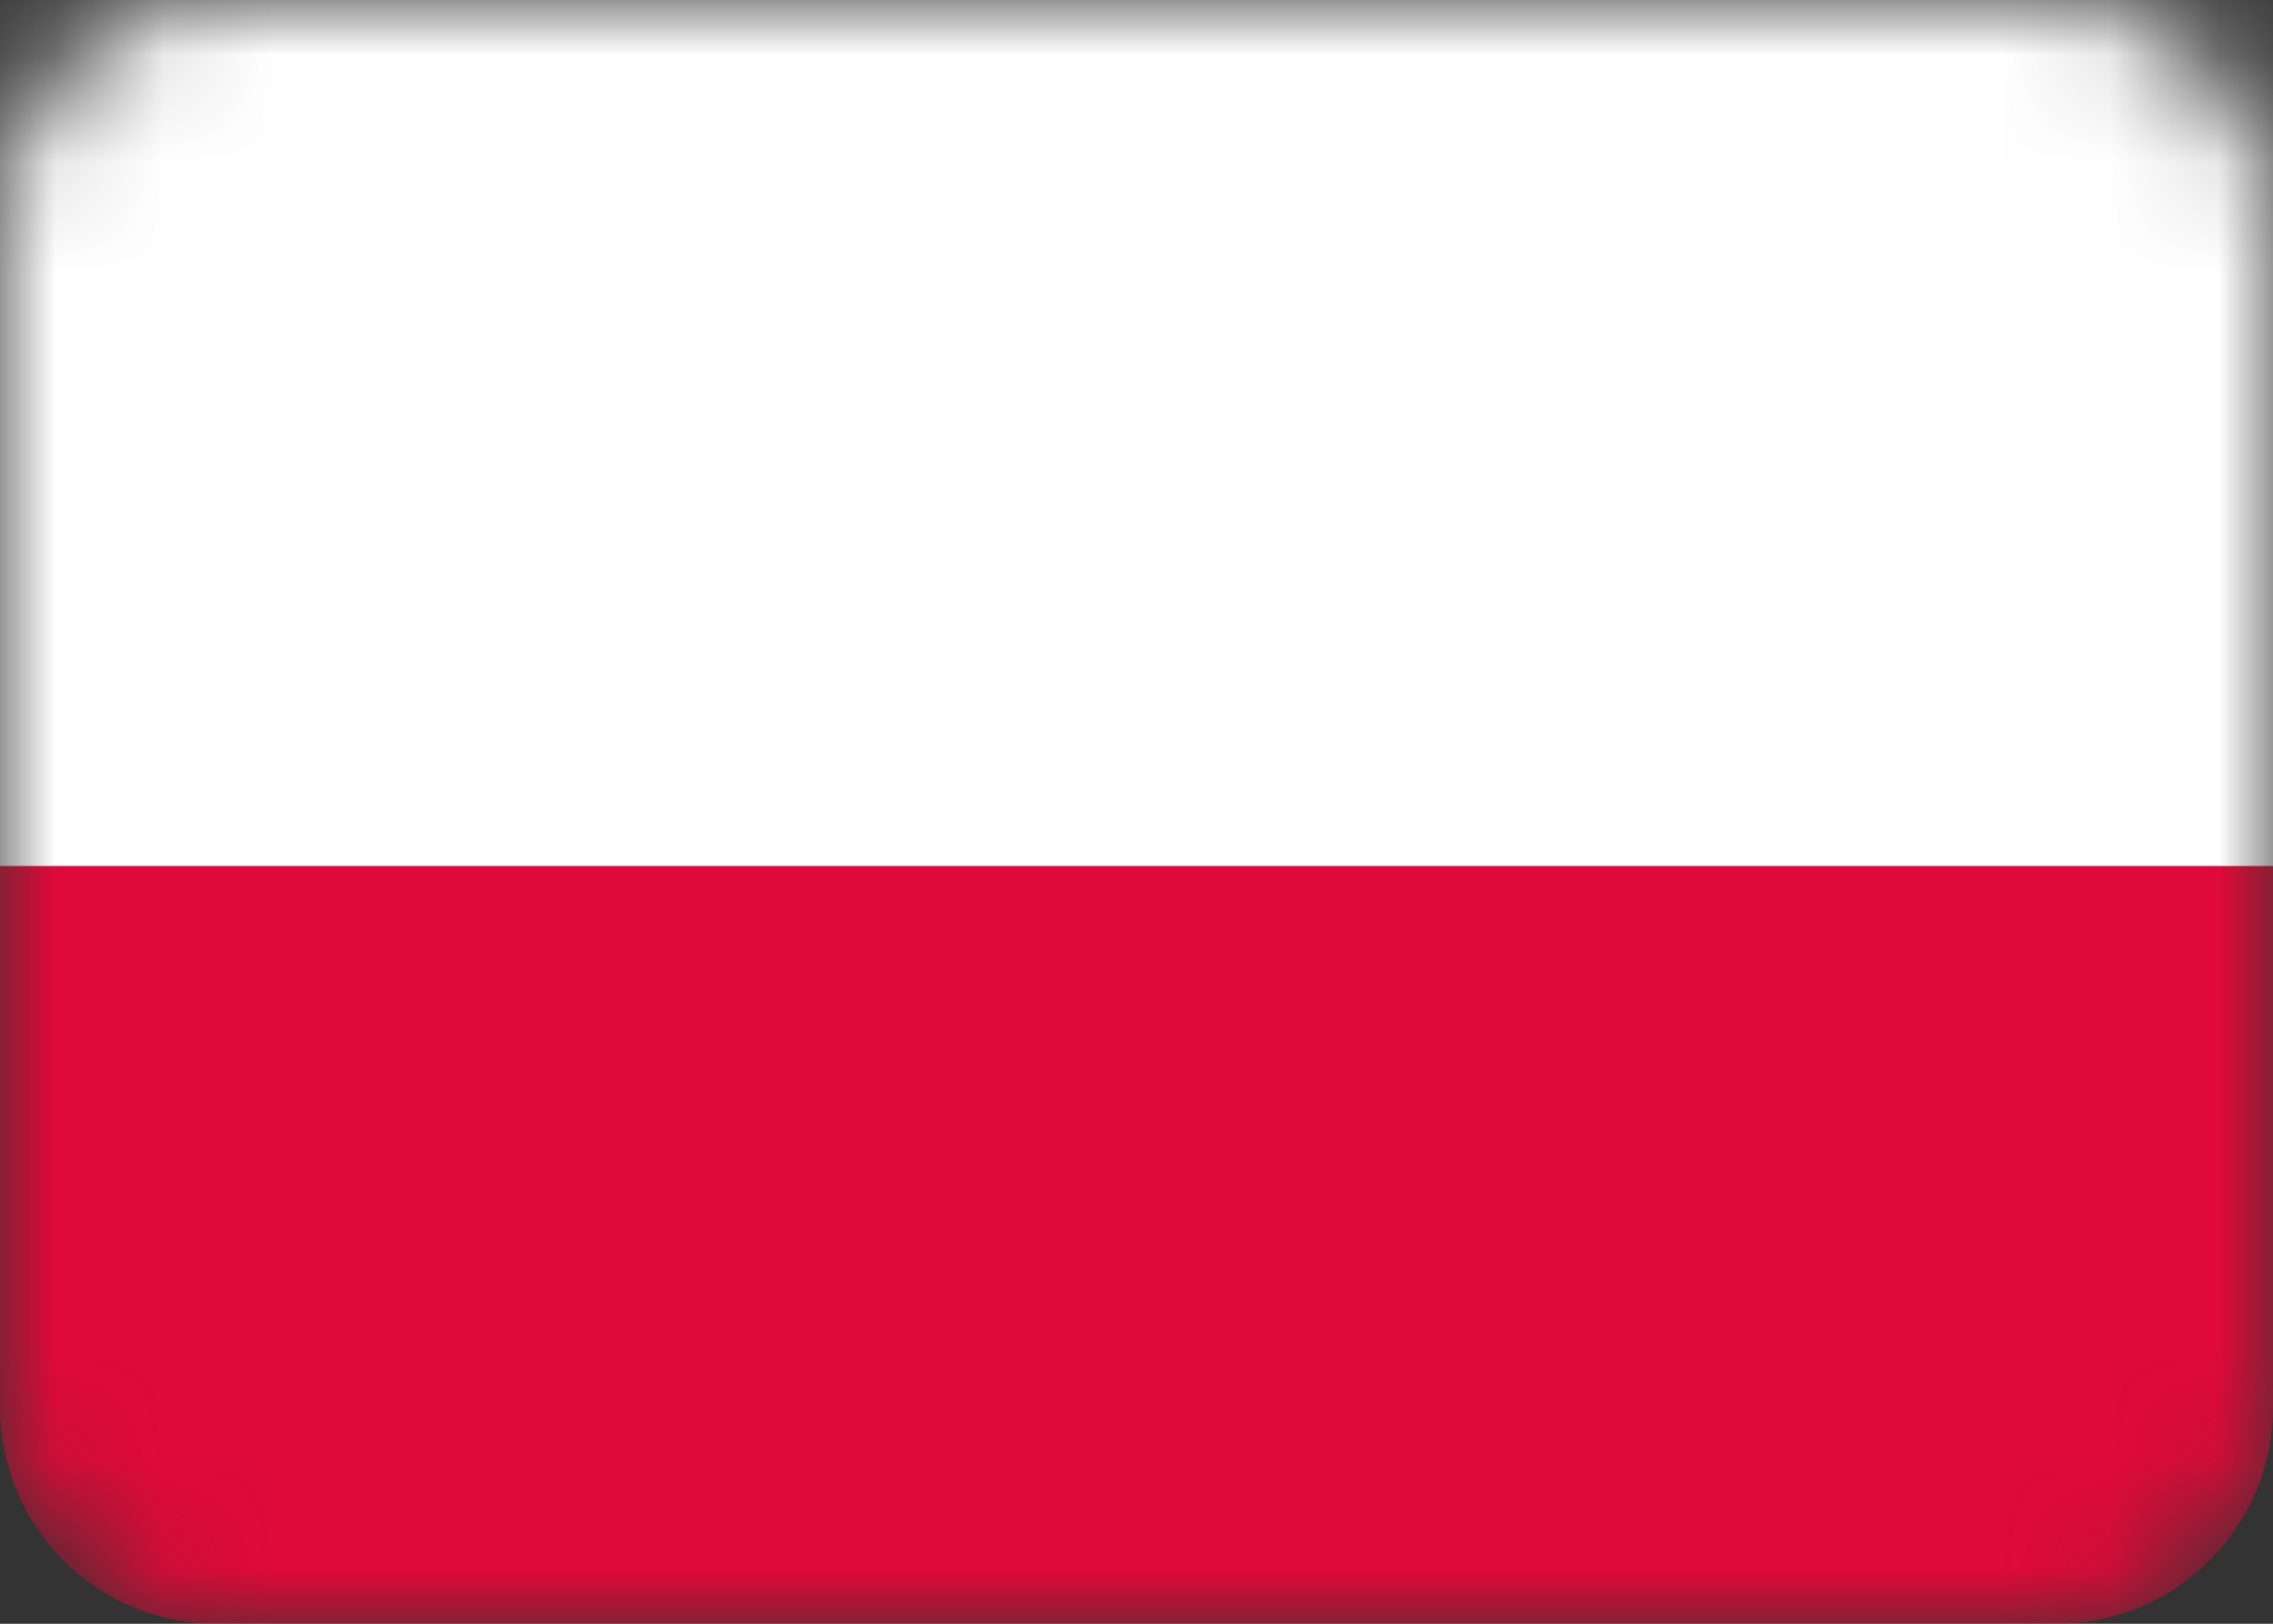 <svg width="21" height="15" viewBox="0 0 21 15" fill="none" xmlns="http://www.w3.org/2000/svg">
    <rect x="0" y="0" width="21" height="15" fill="#333333" stroke="none"/>
    <g clip-path="url(#clip0_4051_94)">
        <mask id="mask0_4051_94" style="mask-type:alpha" maskUnits="userSpaceOnUse" x="0" y="0" width="21" height="15">
            <path d="M19 0H2C0.895 0 0 0.895 0 2V13C0 14.105 0.895 15 2 15H19C20.105 15 21 14.105 21 13V2C21 0.895 20.105 0 19 0Z"
                  fill="white"/>
        </mask>
        <g mask="url(#mask0_4051_94)">
            <path d="M19 0H2C0.895 0 0 0.895 0 2V13C0 14.105 0.895 15 2 15H19C20.105 15 21 14.105 21 13V2C21 0.895 20.105 0 19 0Z"
                  fill="#DF0A37"/>
            <path fill-rule="evenodd" clip-rule="evenodd" d="M0 0H21V8H0V0Z" fill="white"/>
 
        </g>
    </g>
    <defs>
        <clipPath id="clip0_4051_94">
            <rect width="21" height="15" fill="white"/>
        </clipPath>
    </defs>
</svg>
